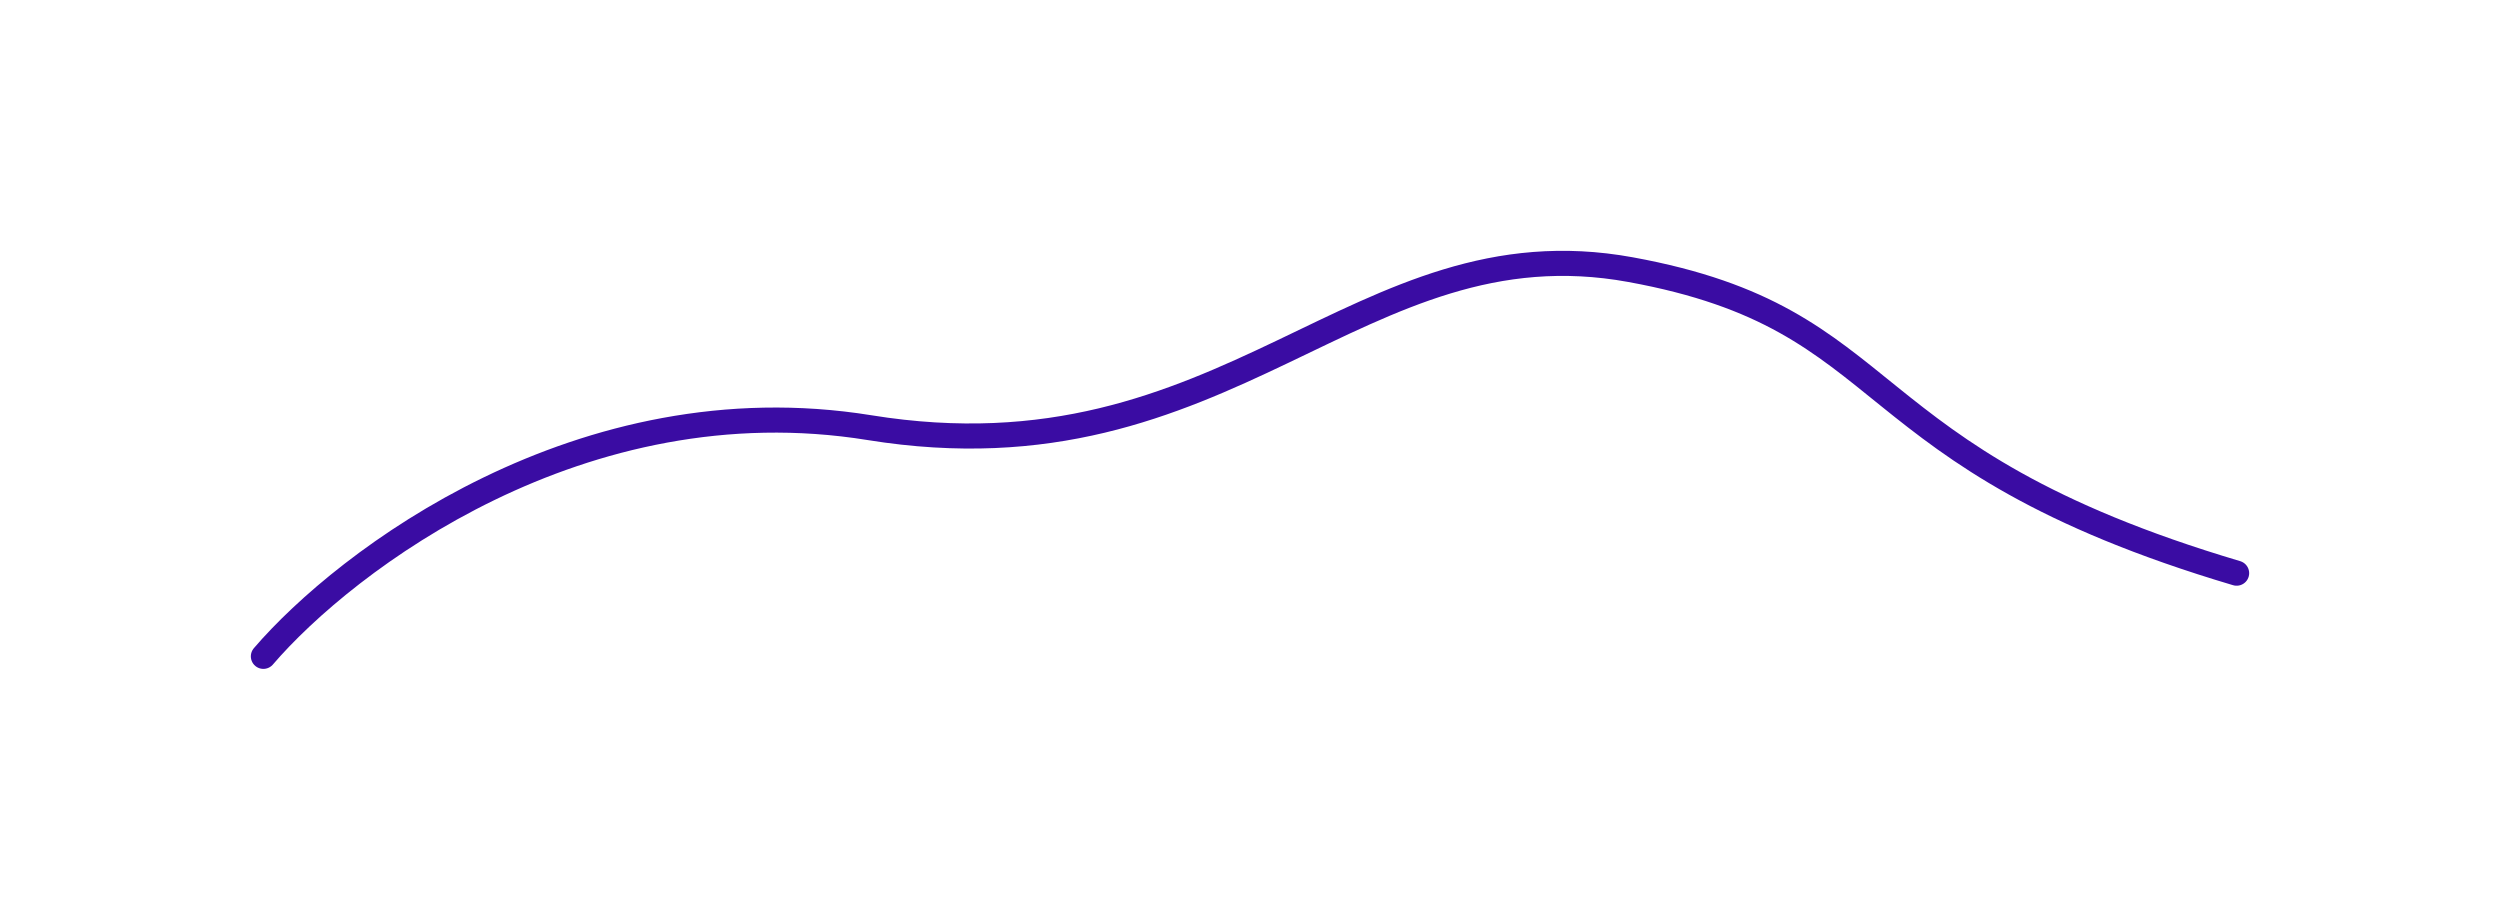 <svg width="299" height="110" viewBox="0 0 299 110" fill="none" xmlns="http://www.w3.org/2000/svg">
<g filter="url(#filter0_d_0_904)">
<path d="M27.5 74.499C37.311 63.06 65.543 41.577 99.99 47.147C143.047 54.109 158.308 22.281 191.01 28.248C223.712 34.216 216.627 50.628 263.5 64.552" stroke="#3A0CA3" stroke-width="3" stroke-linecap="round"/>
</g>
<defs>
<filter id="filter0_d_0_904" x="0" y="0" width="299" height="109.999" filterUnits="userSpaceOnUse" color-interpolation-filters="sRGB">
<feFlood flood-opacity="0" result="BackgroundImageFix"/>
<feColorMatrix in="SourceAlpha" type="matrix" values="0 0 0 0 0 0 0 0 0 0 0 0 0 0 0 0 0 0 127 0" result="hardAlpha"/>
<feOffset dx="4" dy="4"/>
<feGaussianBlur stdDeviation="15"/>
<feComposite in2="hardAlpha" operator="out"/>
<feColorMatrix type="matrix" values="0 0 0 0 0.227 0 0 0 0 0.047 0 0 0 0 0.639 0 0 0 1 0"/>
<feBlend mode="normal" in2="BackgroundImageFix" result="effect1_dropShadow_0_904"/>
<feBlend mode="normal" in="SourceGraphic" in2="effect1_dropShadow_0_904" result="shape"/>
</filter>
</defs>
</svg>
